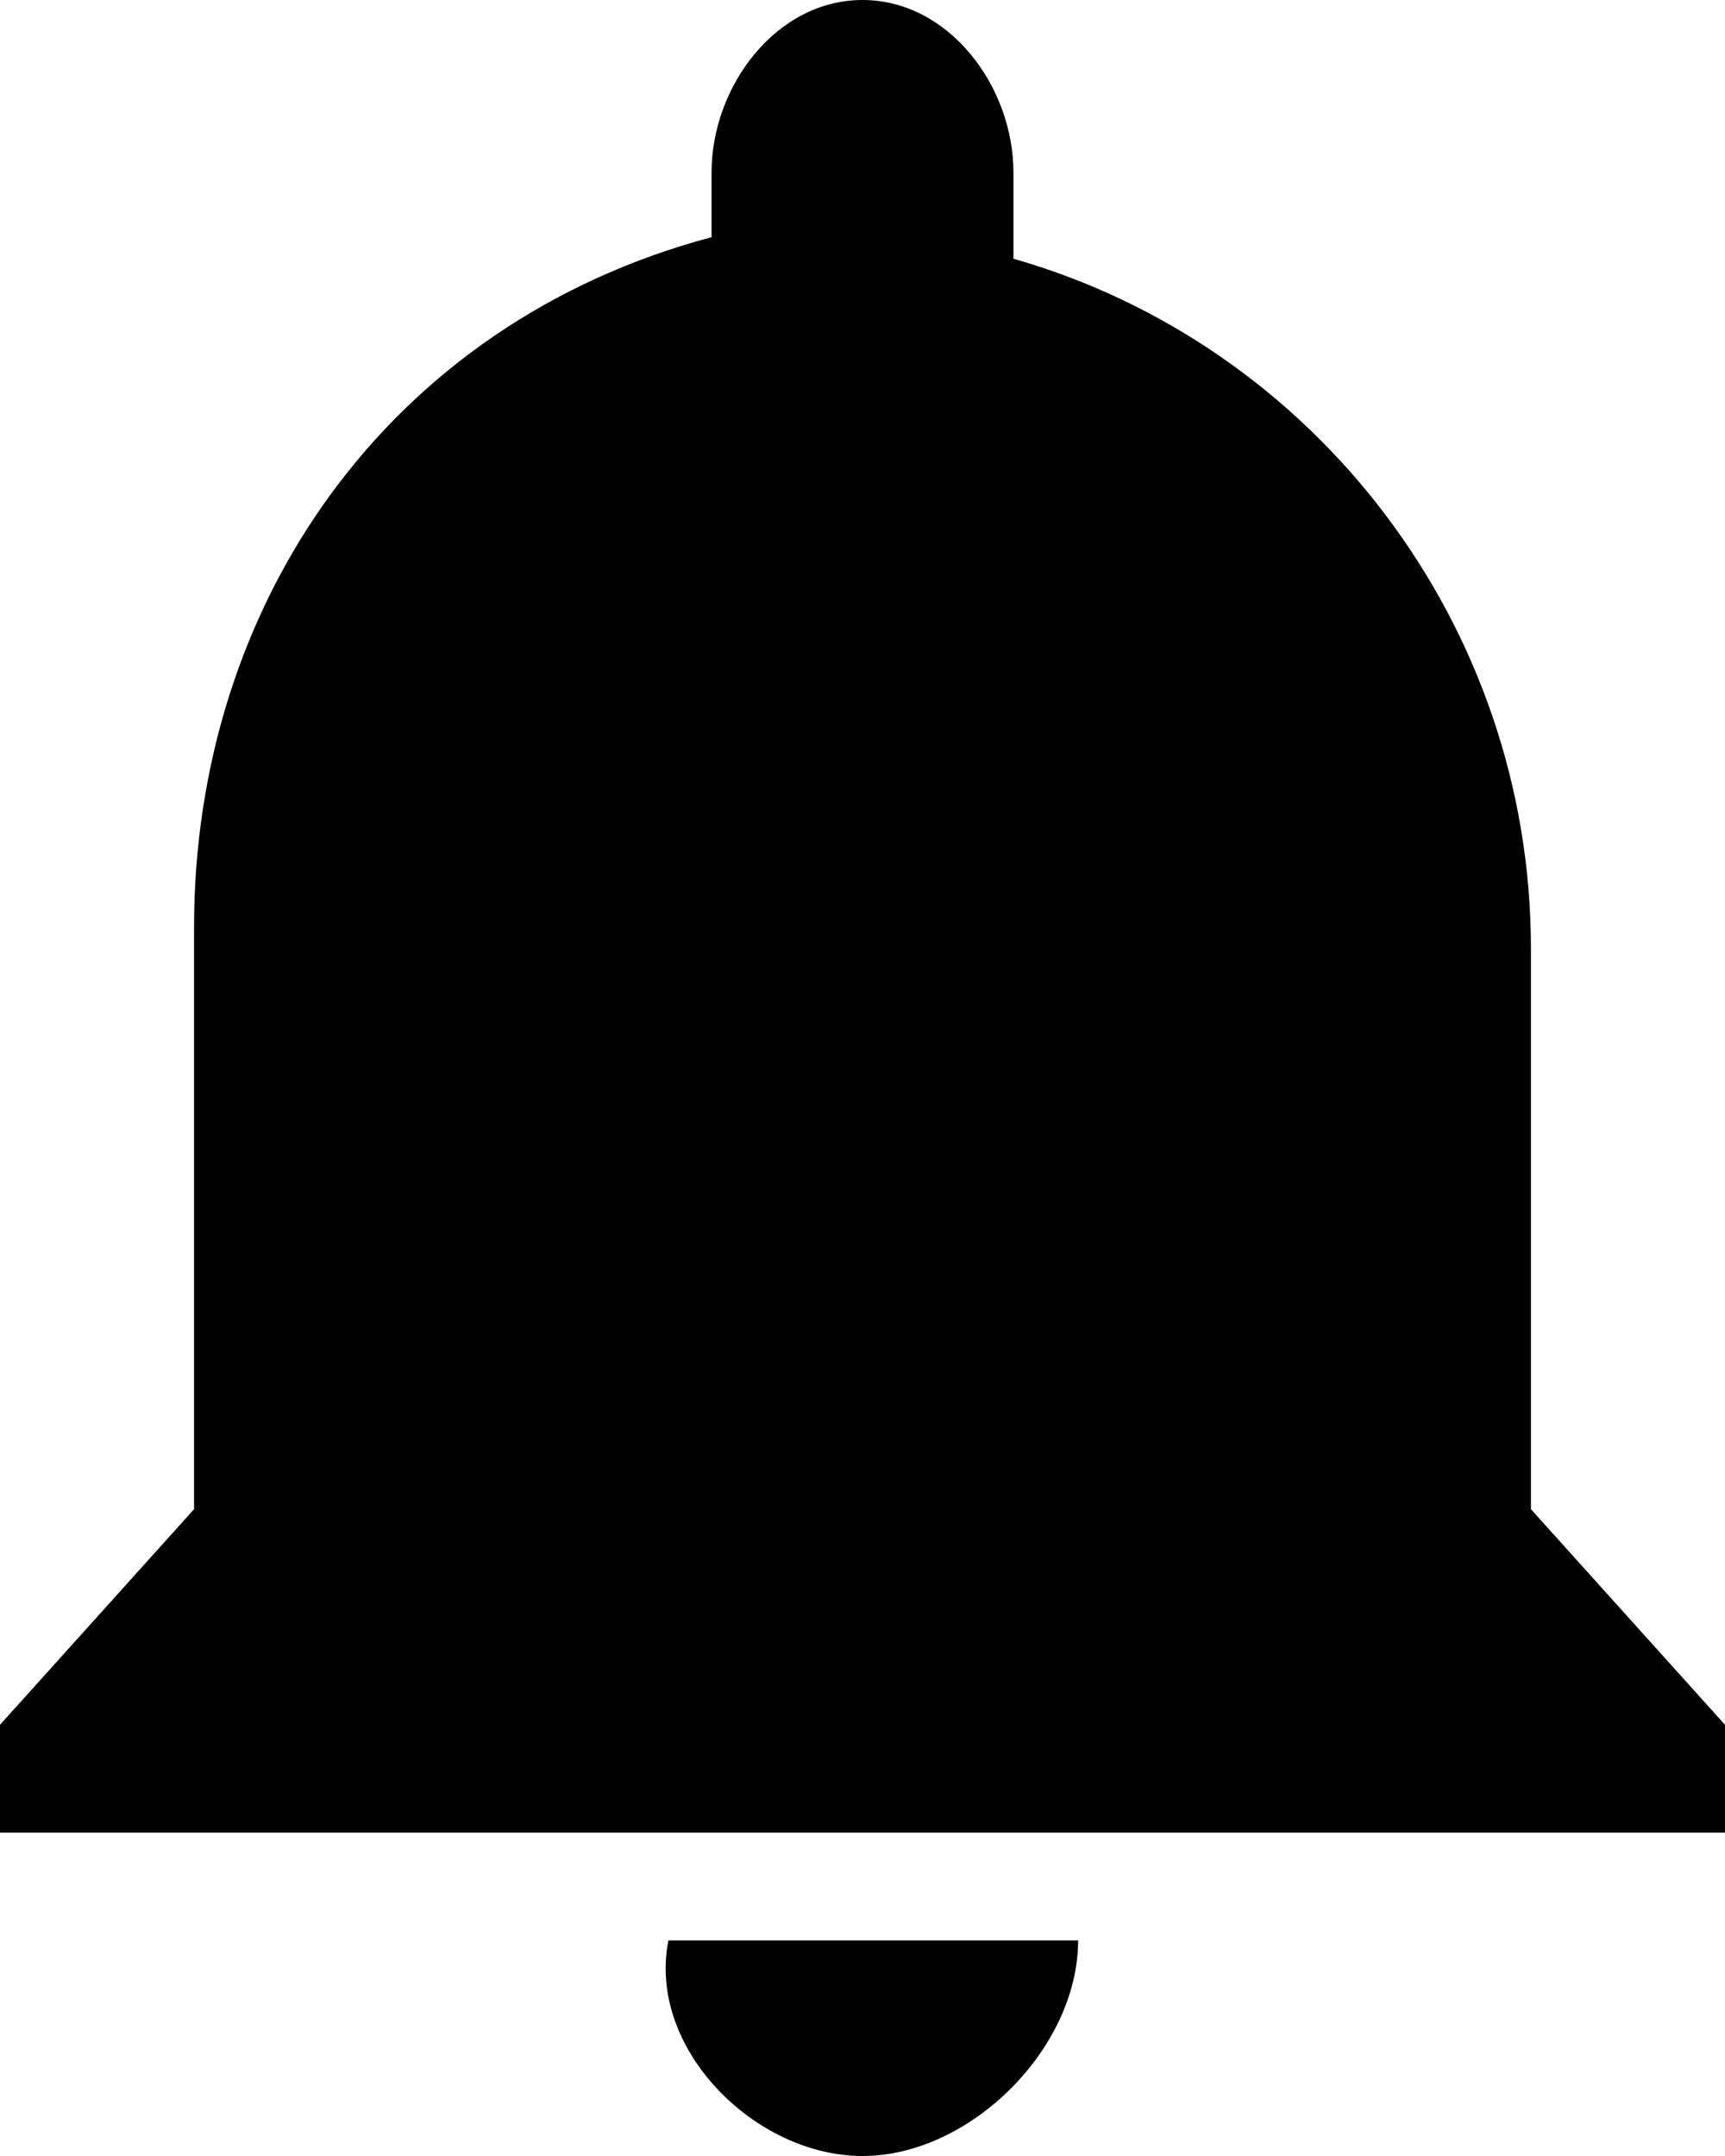 <?xml version="1.0" encoding="utf-8"?>
<!-- Generator: Adobe Illustrator 24.0.2, SVG Export Plug-In . SVG Version: 6.00 Build 0)  -->
<svg version="1.1" id="Layer_1" xmlns="http://www.w3.org/2000/svg" xmlns:xlink="http://www.w3.org/1999/xlink" x="0px" y="0px"
	 viewBox="0 0 8 10" style="enable-background:new 0 0 8 10;" xml:space="preserve">
<path id="Shape" d="M4,10c-0.5,0-1-0.5-0.9-1h1.9C5,9.5,4.5,10,4,10z M8,8.5H0V8l0.9-1V4.3c0-1.5,0.9-2.8,2.4-3.2V0.8
	C3.3,0.4,3.6,0,4,0c0.4,0,0.7,0.4,0.7,0.8v0.4c1.4,0.4,2.4,1.7,2.4,3.2V7L8,8V8.5z"/>
</svg>

